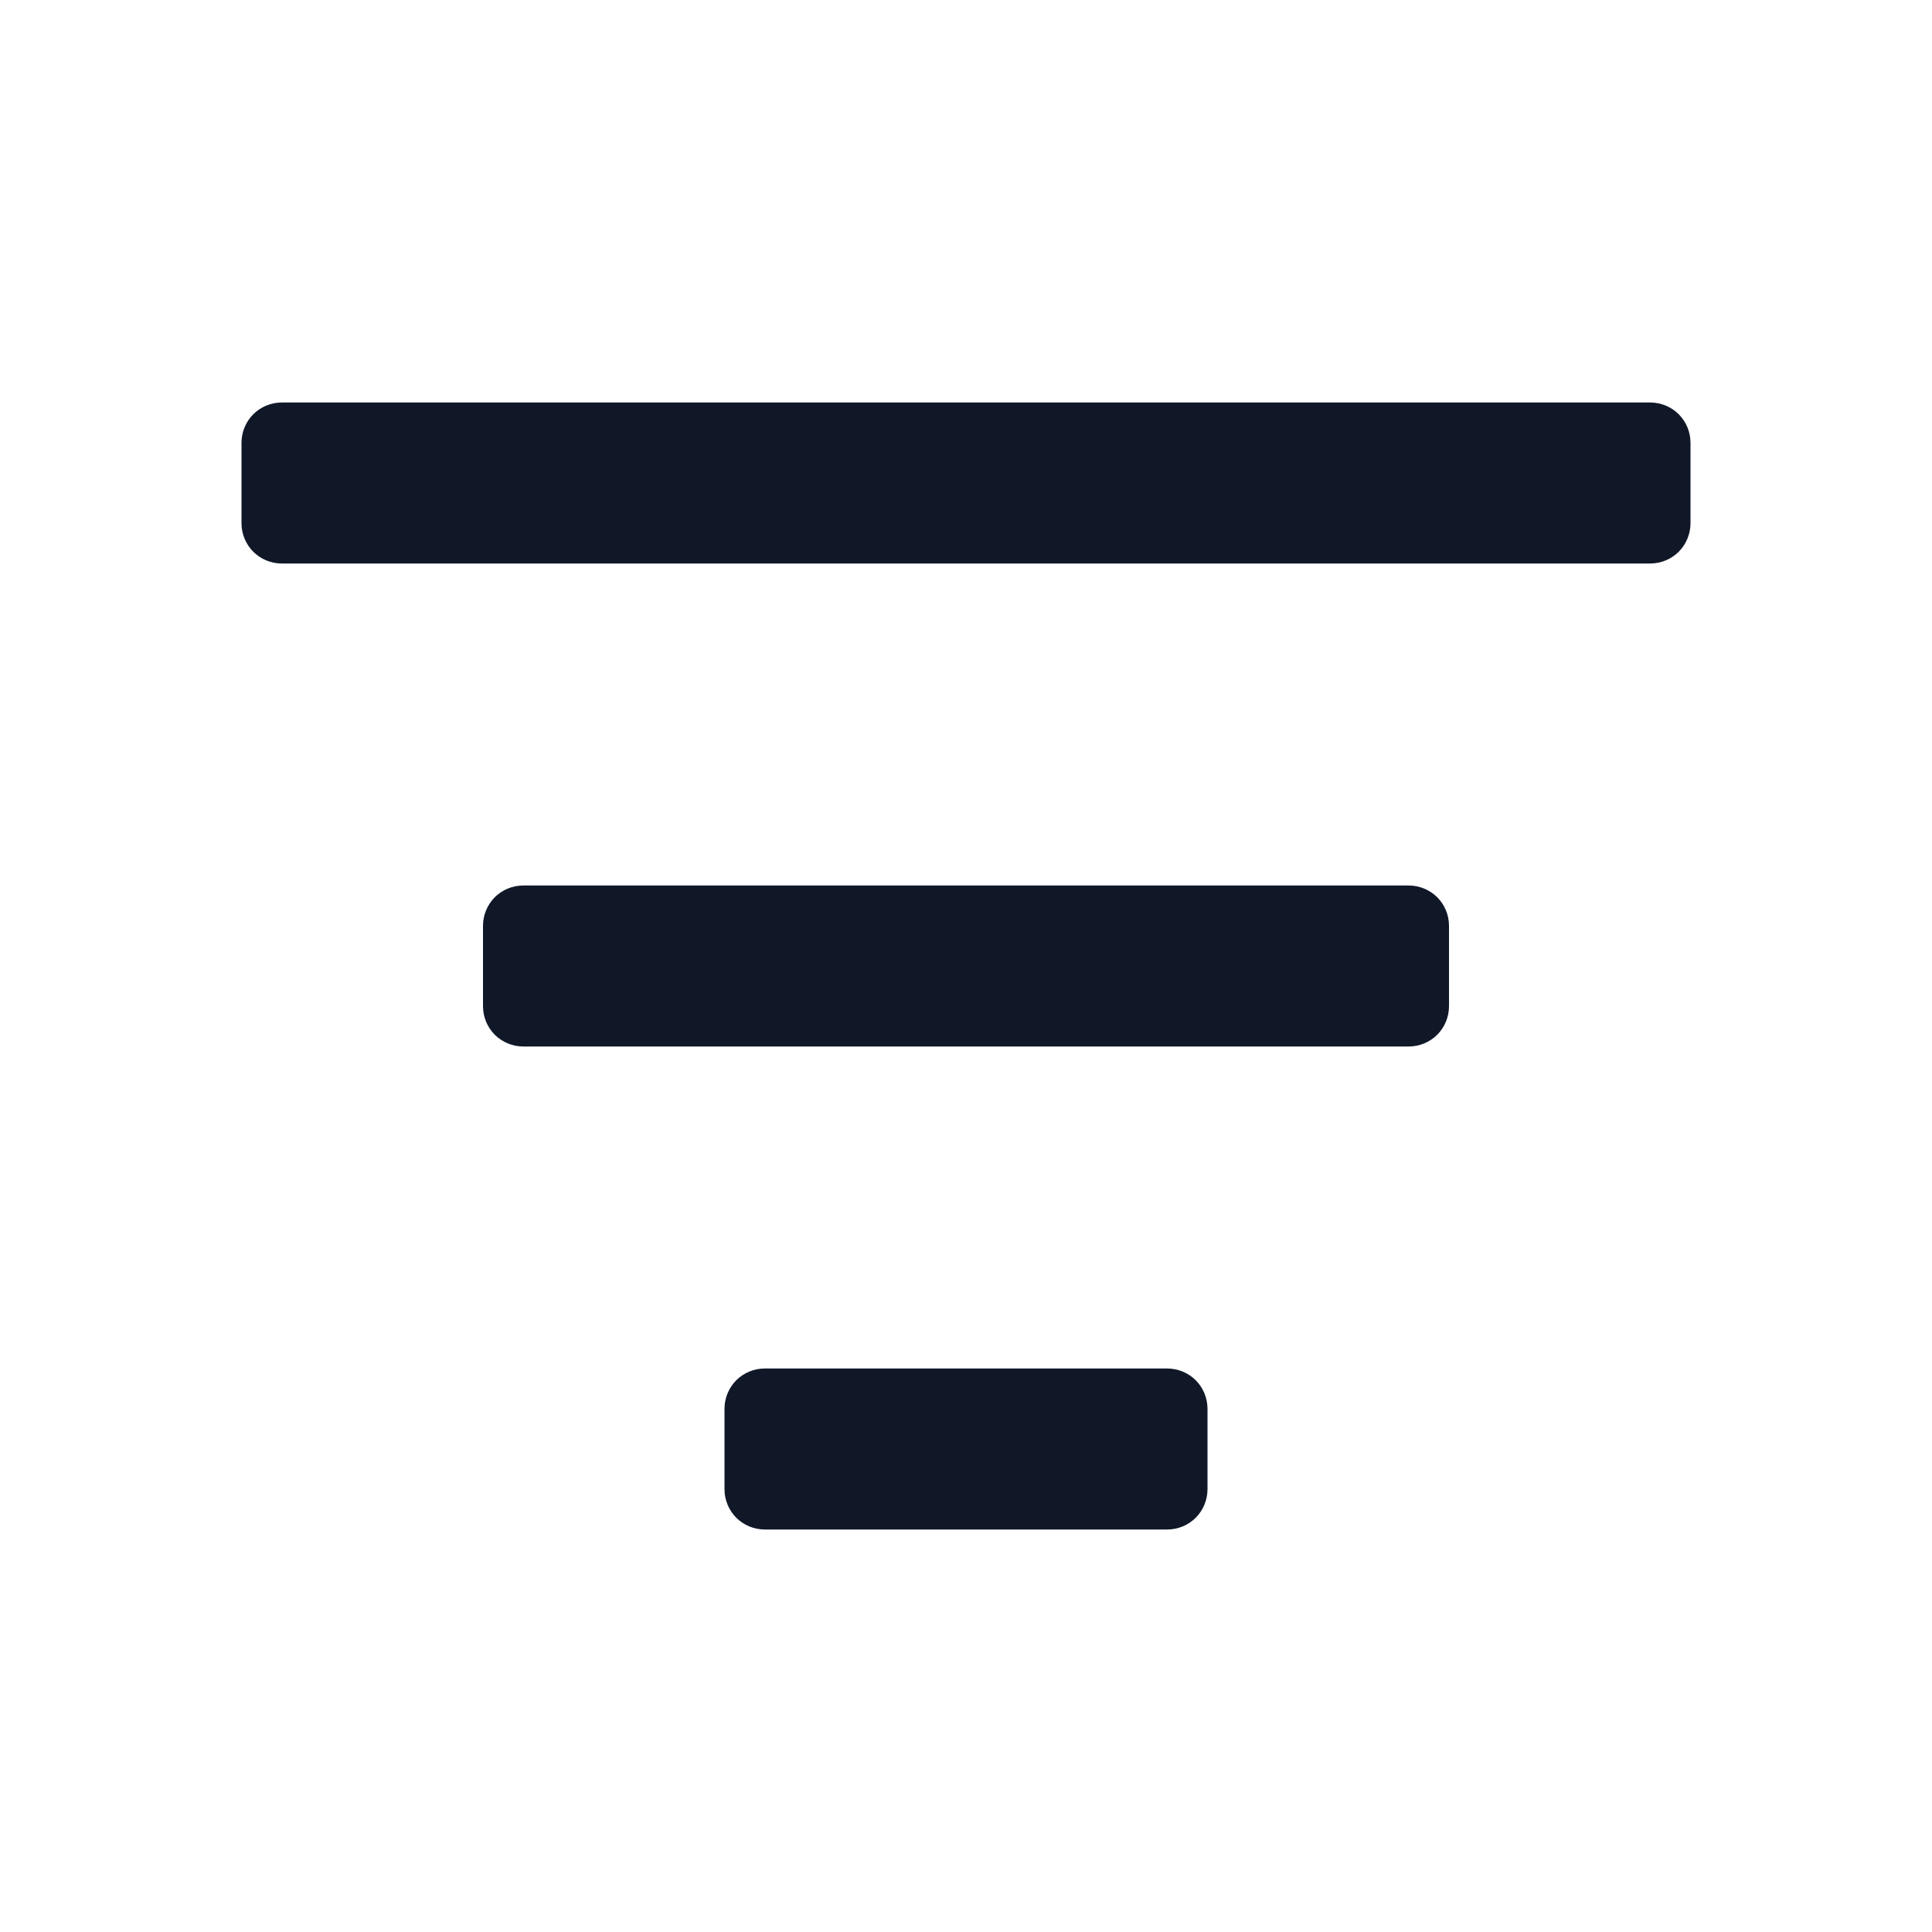 <svg width="24" height="24" viewBox="0 0 24 24" fill="none" xmlns="http://www.w3.org/2000/svg">
<path d="M20.5 7H3.5C3.367 7 3.24 6.947 3.146 6.854C3.053 6.76 3 6.633 3 6.5V5.5C3 5.367 3.053 5.24 3.146 5.146C3.24 5.053 3.367 5 3.5 5H20.5C20.633 5 20.76 5.053 20.854 5.146C20.947 5.24 21 5.367 21 5.5V6.5C21 6.633 20.947 6.76 20.854 6.854C20.76 6.947 20.633 7 20.5 7ZM18 12.5V11.5C18 11.367 17.947 11.24 17.854 11.146C17.76 11.053 17.633 11 17.5 11H6.5C6.367 11 6.24 11.053 6.146 11.146C6.053 11.24 6 11.367 6 11.5V12.5C6 12.633 6.053 12.76 6.146 12.854C6.24 12.947 6.367 13 6.5 13H17.5C17.633 13 17.76 12.947 17.854 12.854C17.947 12.76 18 12.633 18 12.5ZM15 18.5V17.5C15 17.367 14.947 17.24 14.854 17.146C14.76 17.053 14.633 17 14.5 17H9.5C9.367 17 9.24 17.053 9.146 17.146C9.053 17.24 9 17.367 9 17.5V18.5C9 18.633 9.053 18.76 9.146 18.854C9.24 18.947 9.367 19 9.5 19H14.5C14.633 19 14.76 18.947 14.854 18.854C14.947 18.76 15 18.633 15 18.5Z" fill="#101828"/>
</svg>
